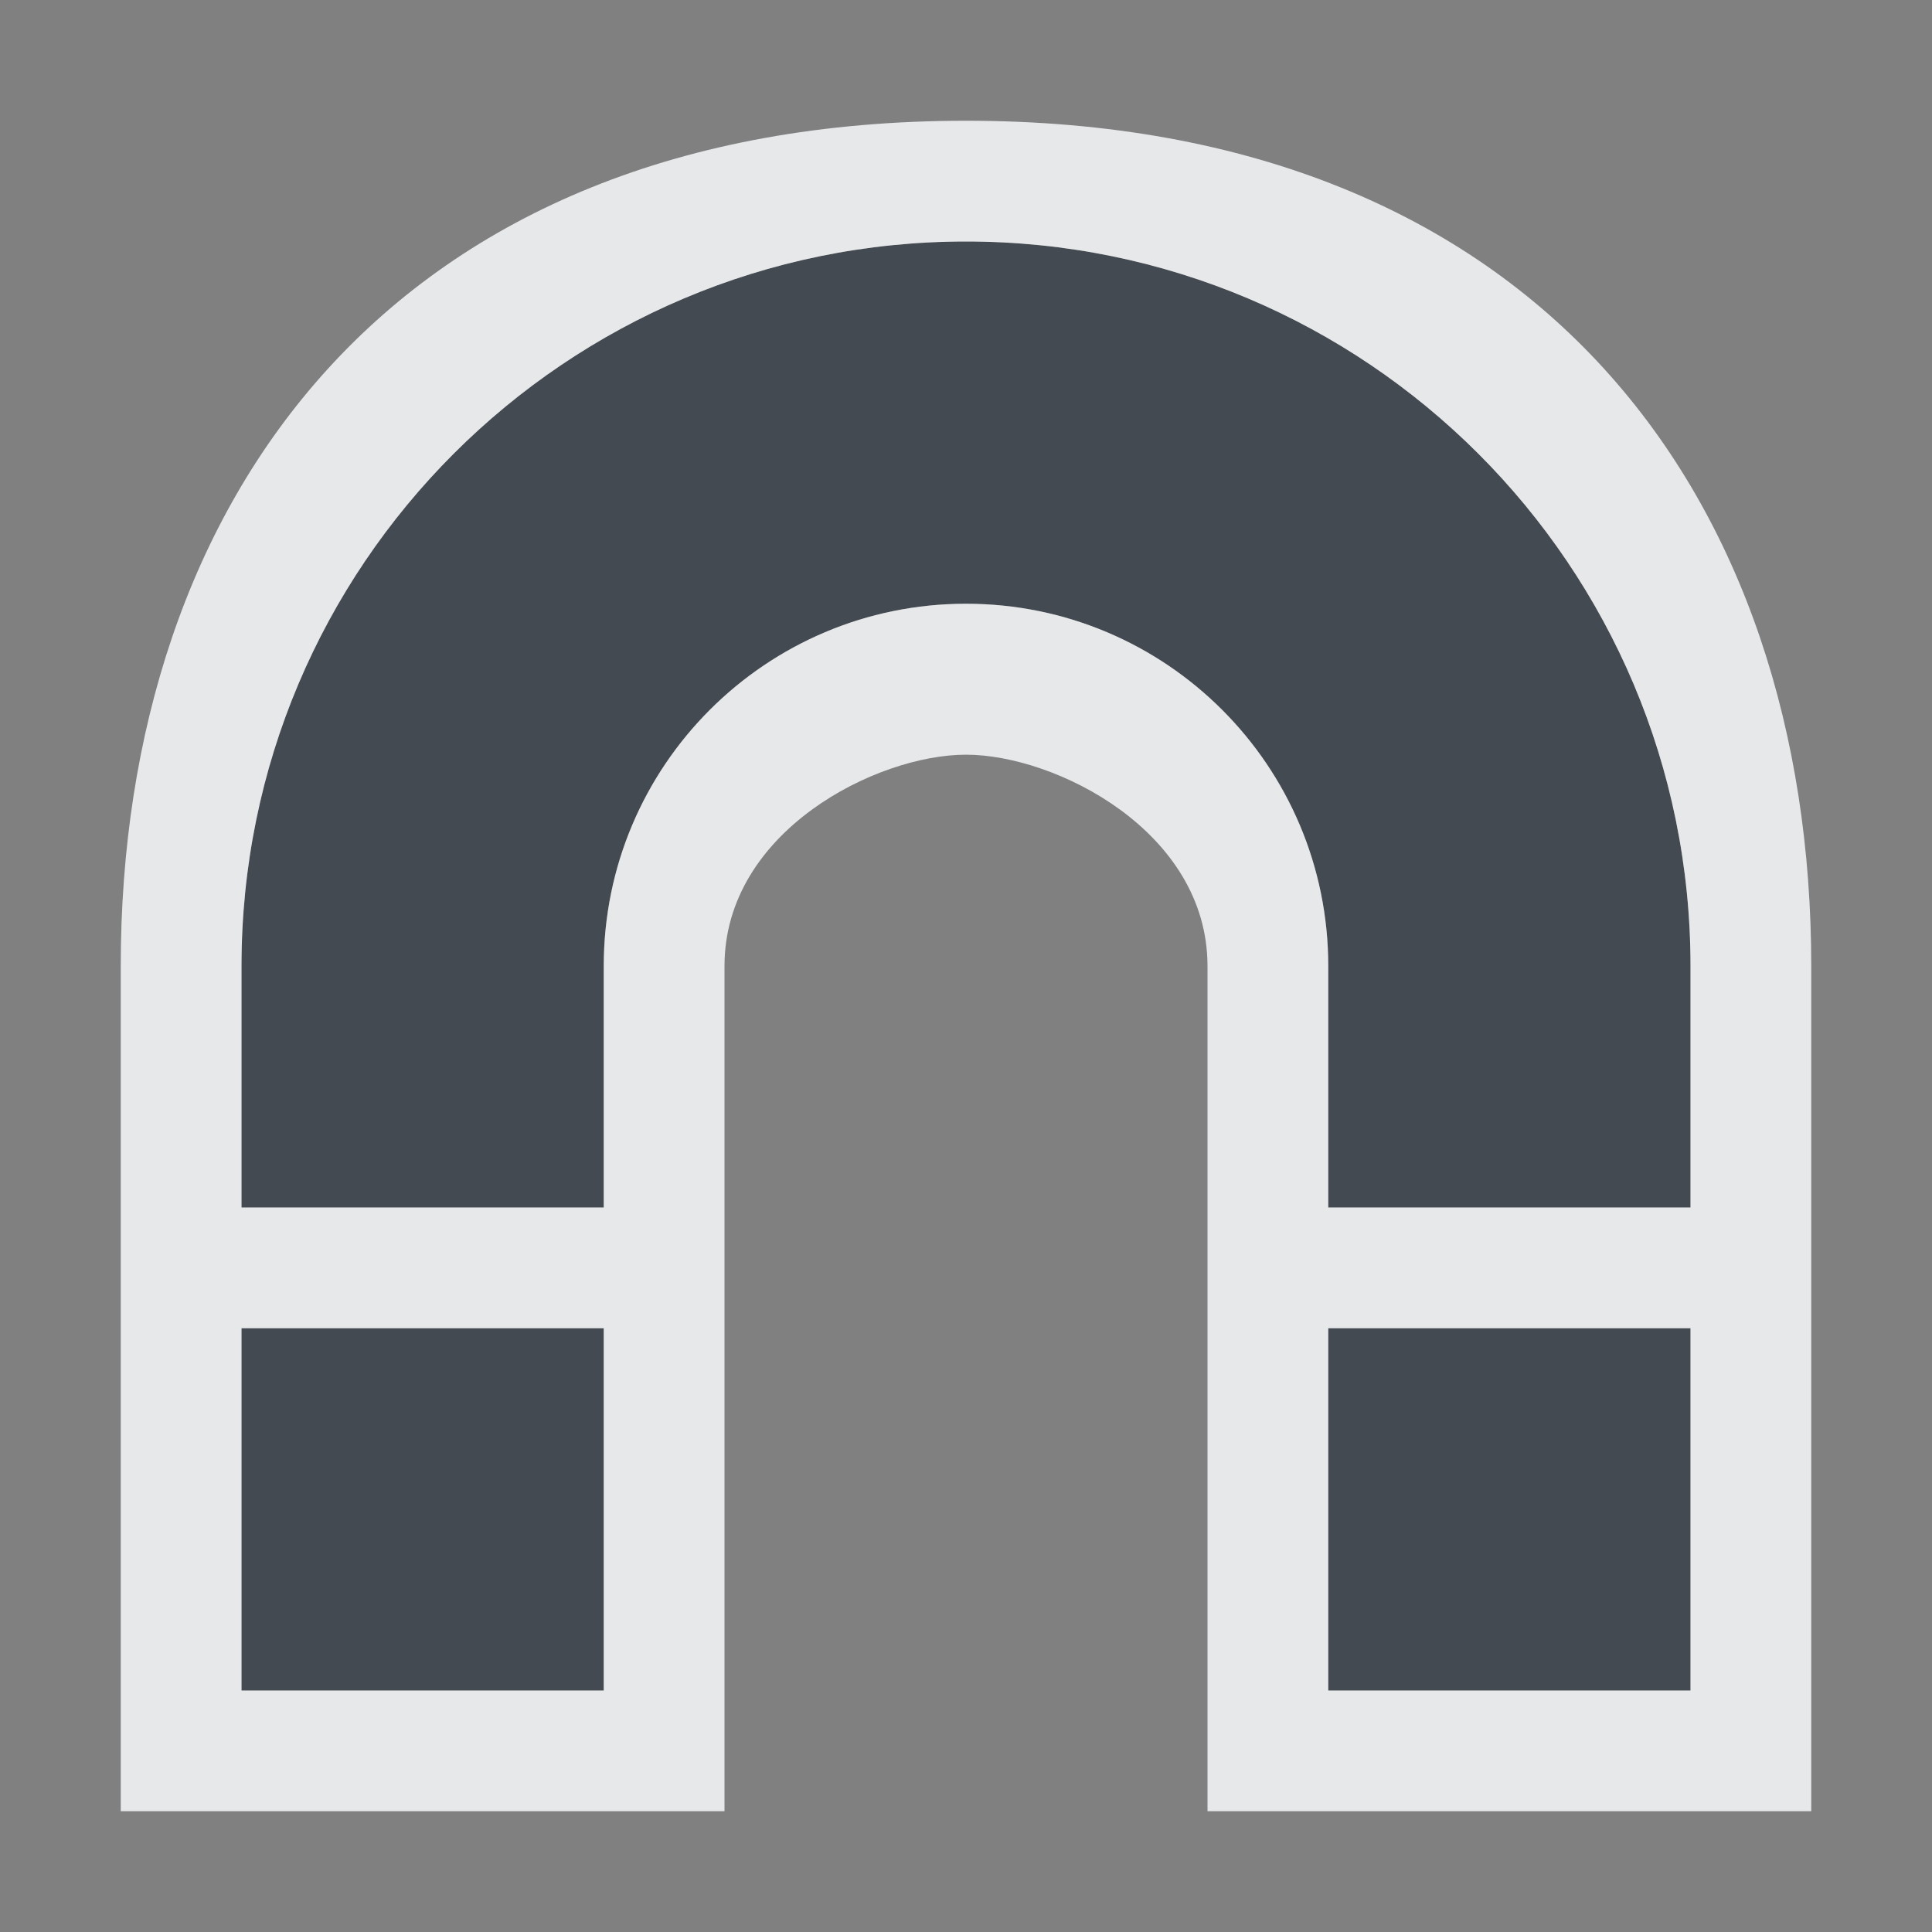 <?xml version="1.0" encoding="UTF-8" standalone="no"?>
<!-- Created with Inkscape (http://www.inkscape.org/) -->

<svg
   xmlns:dc="http://purl.org/dc/elements/1.1/"
   xmlns:cc="http://creativecommons.org/ns#"
   xmlns:rdf="http://www.w3.org/1999/02/22-rdf-syntax-ns#"
   xmlns:svg="http://www.w3.org/2000/svg"
   xmlns="http://www.w3.org/2000/svg"
   xmlns:sodipodi="http://sodipodi.sourceforge.net/DTD/sodipodi-0.dtd"
   xmlns:inkscape="http://www.inkscape.org/namespaces/inkscape"
   version="1.0"
   width="16"
   height="16"
   id="svg2"
   inkscape:version="0.48.3.1 r9886"
   sodipodi:docname="kt-magnet.svg">
  <rect width="100%" height="100%" fill="#808080" stroke="none"/>
  <sodipodi:namedview
     pagecolor="#ffffff"
     bordercolor="#666666"
     borderopacity="1"
     objecttolerance="10"
     gridtolerance="10"
     guidetolerance="10"
     inkscape:pageopacity="0"
     inkscape:pageshadow="2"
     inkscape:window-width="1920"
     inkscape:window-height="1032"
     id="namedview32"
     showgrid="true"
     inkscape:zoom="45.254835"
     inkscape:cx="8.694384"
     inkscape:cy="7.1554028"
     inkscape:window-x="-7"
     inkscape:window-y="25"
     inkscape:window-maximized="1"
     inkscape:current-layer="svg2"
     inkscape:snap-bbox="true"
     inkscape:bbox-paths="true"
     inkscape:bbox-nodes="true"
     inkscape:snap-bbox-edge-midpoints="true"
     inkscape:snap-bbox-midpoints="true"
     inkscape:object-paths="true"
     inkscape:snap-intersection-paths="true"
     inkscape:object-nodes="true"
     inkscape:snap-smooth-nodes="true"
     inkscape:snap-midpoints="true"
     inkscape:snap-object-midpoints="true"
     inkscape:snap-center="true"
     fit-margin-top="0"
     fit-margin-left="0"
     fit-margin-right="0"
     fit-margin-bottom="0">
    <inkscape:grid
       type="xygrid"
       id="grid3218"
       empspacing="5"
       visible="true"
       enabled="true"
       snapvisiblegridlinesonly="true"
       originx="-11px"
       originy="18px" />
  </sodipodi:namedview>
  <defs
     id="defs4" />
  <path
     id="path2983"
     d="m 8,2 c -3.314,-2e-7 -6,2.686 -6,6 l 0,2 3,0 0,-2 c 1e-7,-1.657 1.343,-3 3,-3 1.657,1e-7 3,1.343 3,3 l 0,2 3,0 0,-2 C 14,4.686 11.314,2 8,2 z m -6,9 0,3 3,0 0,-3 -3,0 z m 9,0 0,3 3,0 0,-3 -3,0 z"
     style="fill:#27303a;fill-opacity:0.675;stroke:none"
     inkscape:connector-curvature="0" />
  <path
     style="font-size:medium;font-style:normal;font-variant:normal;font-weight:normal;font-stretch:normal;text-indent:0;text-align:start;text-decoration:none;line-height:normal;letter-spacing:normal;word-spacing:normal;text-transform:none;direction:ltr;block-progression:tb;writing-mode:lr-tb;text-anchor:start;baseline-shift:baseline;color:#000000;fill:#f1f3f5;fill-opacity:0.903;fill-rule:nonzero;stroke:none;stroke-width:2;marker:none;visibility:visible;display:inline;overflow:visible;enable-background:accumulate;font-family:Sans;-inkscape-font-specification:Sans"
     d="m 8,1 c -4.76,-2.7e-7 -7,3.146 -7,7 l 0,2 0,1 0,3 0,1 1,0 3,0 1,0 0,-1 0,-3 0,-1 0,-2 c 1e-7,-1.116 1.259,-1.75 2,-1.75 0.741,1e-7 2,0.634 2,1.75 l 0,2 0,1 0,3 0,1 1,0 3,0 1,0 0,-1 0,-3 0,-1 0,-2 C 15,4.146 12.76,1 8,1 z m 0,1 c 3.314,2e-7 6,2.686 6,6 l 0,2 -3,0 0,-2 C 11,6.343 9.657,5 8,5 6.343,5 5,6.343 5,8 l 0,2 -3,0 0,-2 c 2e-7,-3.314 2.686,-6 6,-6 z m -6,9 3,0 0,3 -3,0 z m 9,0 3,0 0,3 -3,0 z"
     id="path2989"
     inkscape:connector-curvature="0"
     sodipodi:nodetypes="zsccccccccccszsccccccccccszssccsssccsscccccccccc" />
</svg>

